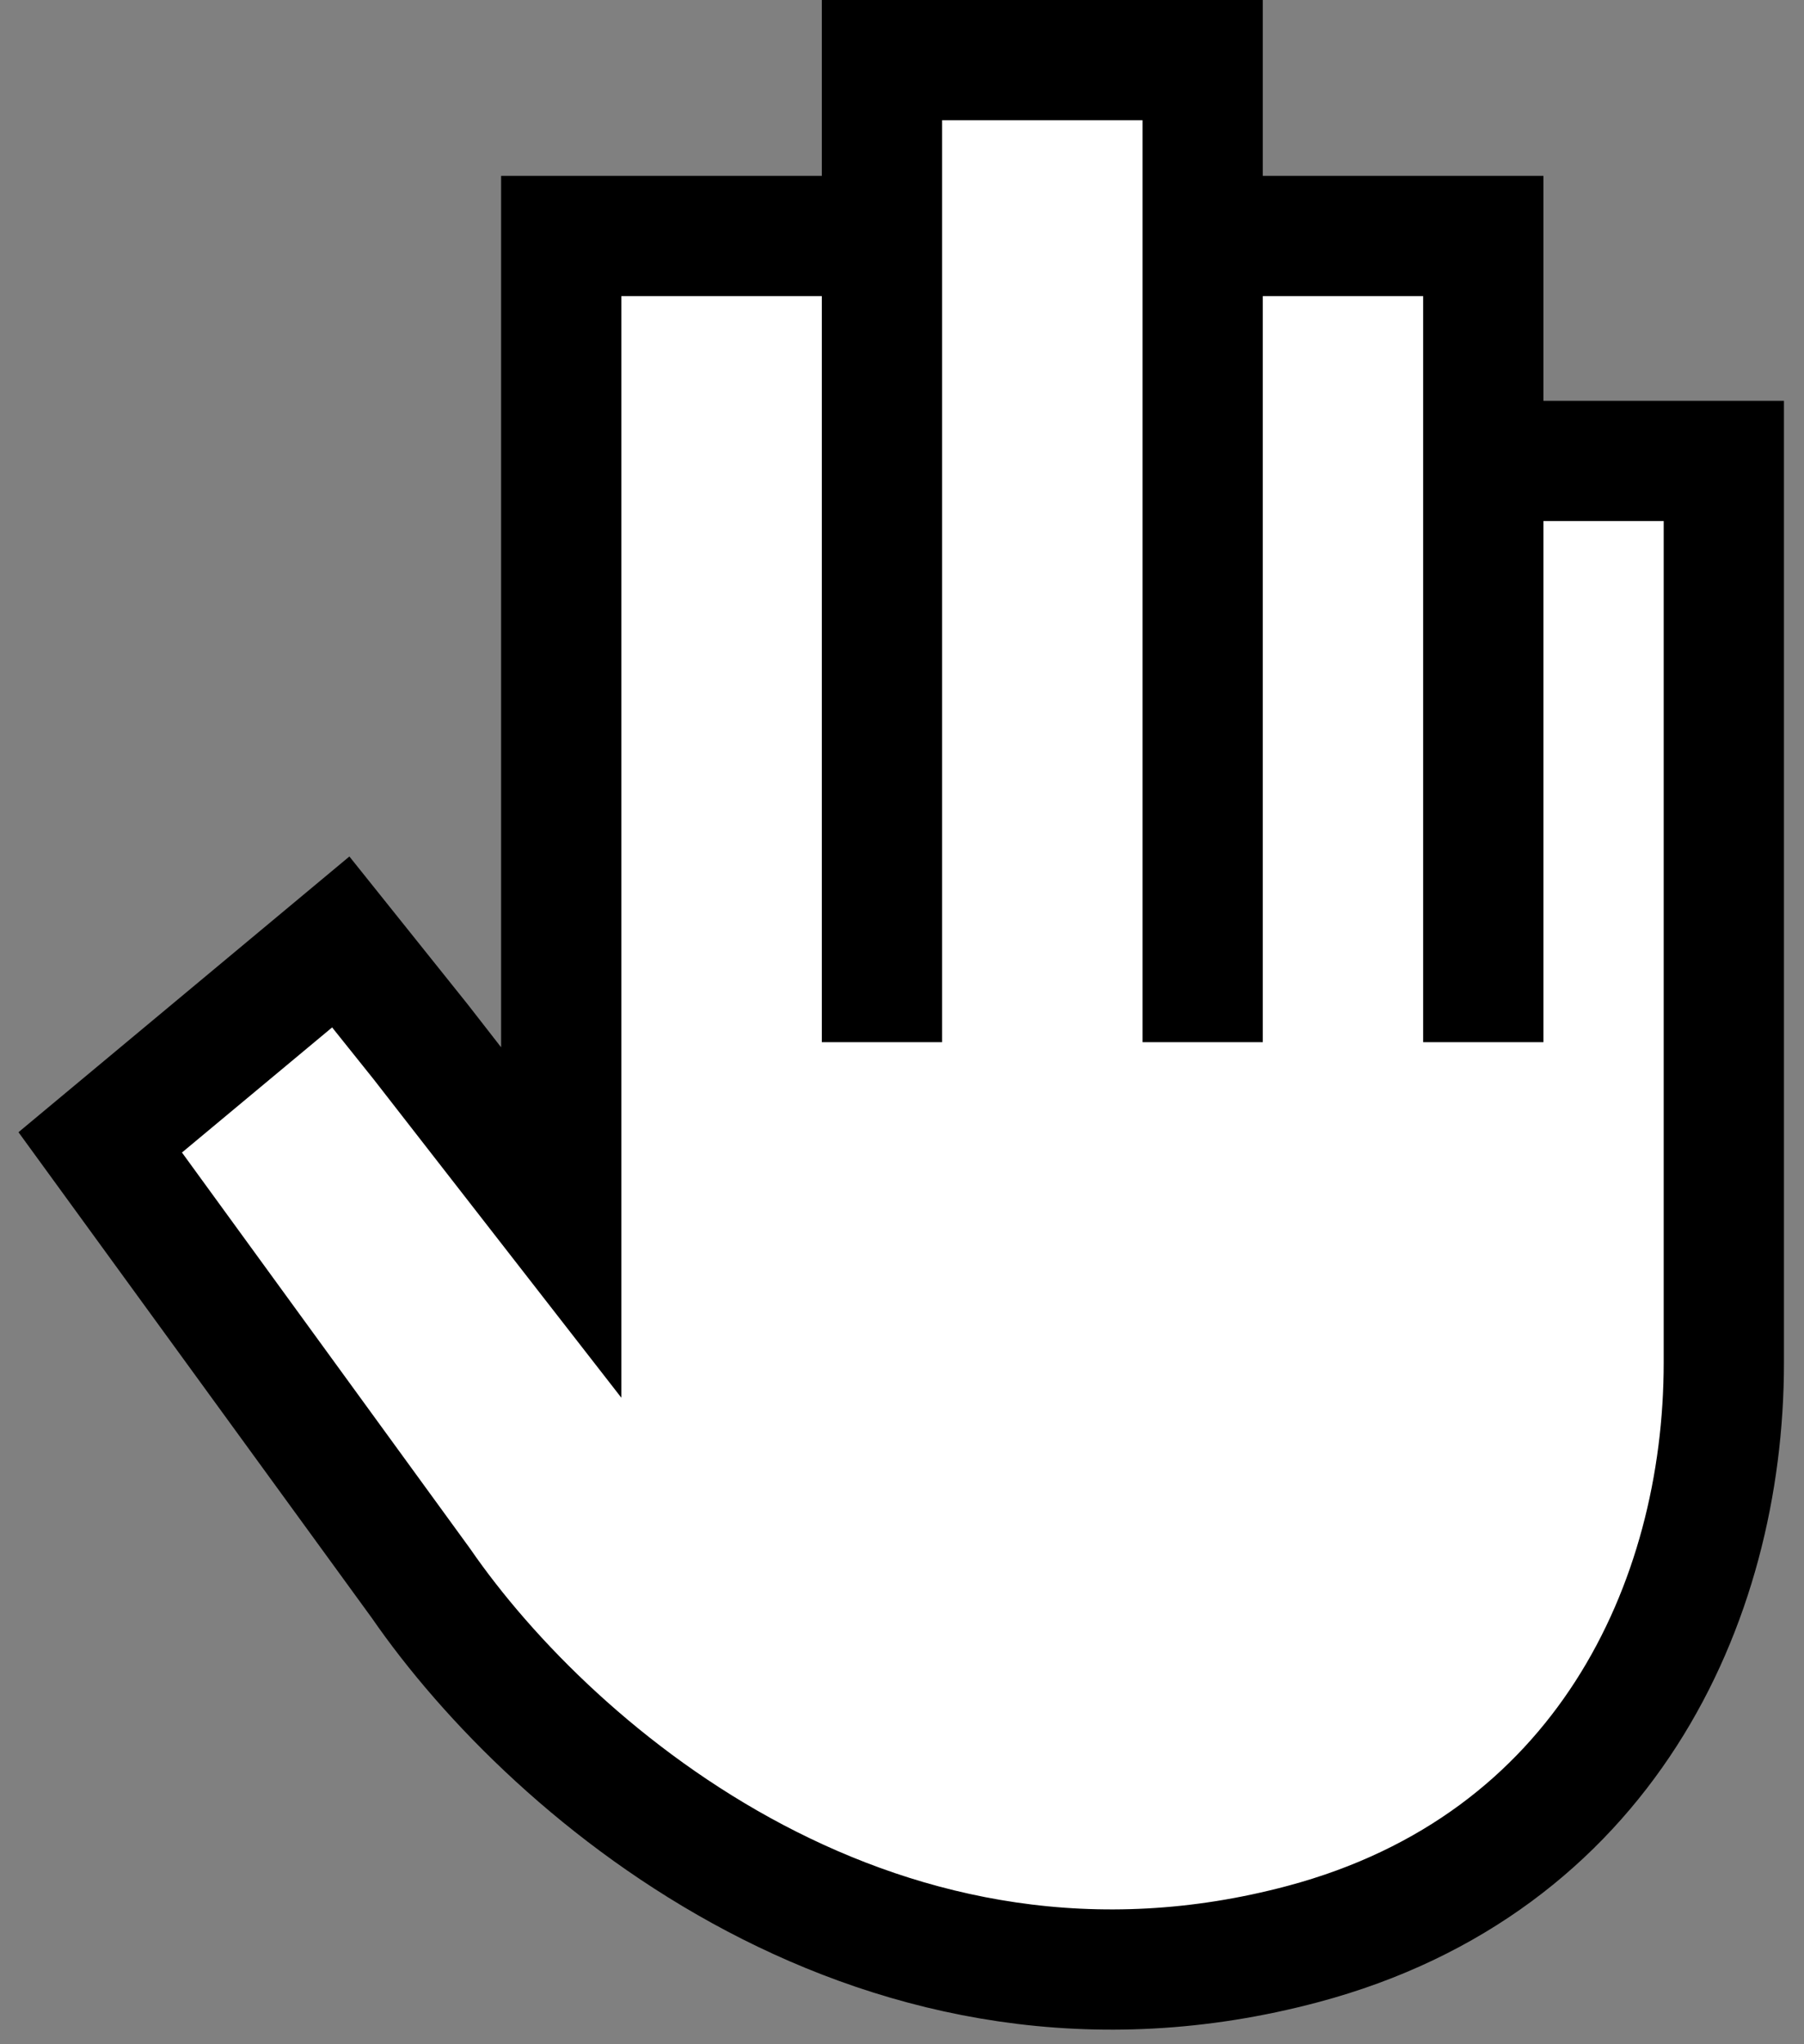 <svg width="45" height="51" viewBox="0 0 45 51" fill="none" xmlns="http://www.w3.org/2000/svg">
<rect x="0" y="0" width="45" height="51" fill="#808080" stroke="none"/>
<path d="M14 30.5V5.887H22V1.5H26H30V5.887H37V11.5H43V18.5V26.5V34C43 40 40 46.5 32.5 48.5C22.071 51.281 13.833 44.333 10.5 39.5L2.5 28.5L8.5 23.5L10.5 26L14 30.5Z" fill="white"/>
<path d="M22 26V13V5.887M30 26V13V5.887M37 26V15.5V11.5M22 5.887V1.5H26H30V5.887M22 5.887H14V30.5L10.5 26L8.5 23.5L2.5 28.5L10.5 39.5C13.833 44.333 22.071 51.281 32.5 48.5C40 46.5 43 40 43 34V26.5V18.5V11.5H37M30 5.887H37V11.5" stroke="black" stroke-width="3"/>
</svg>
